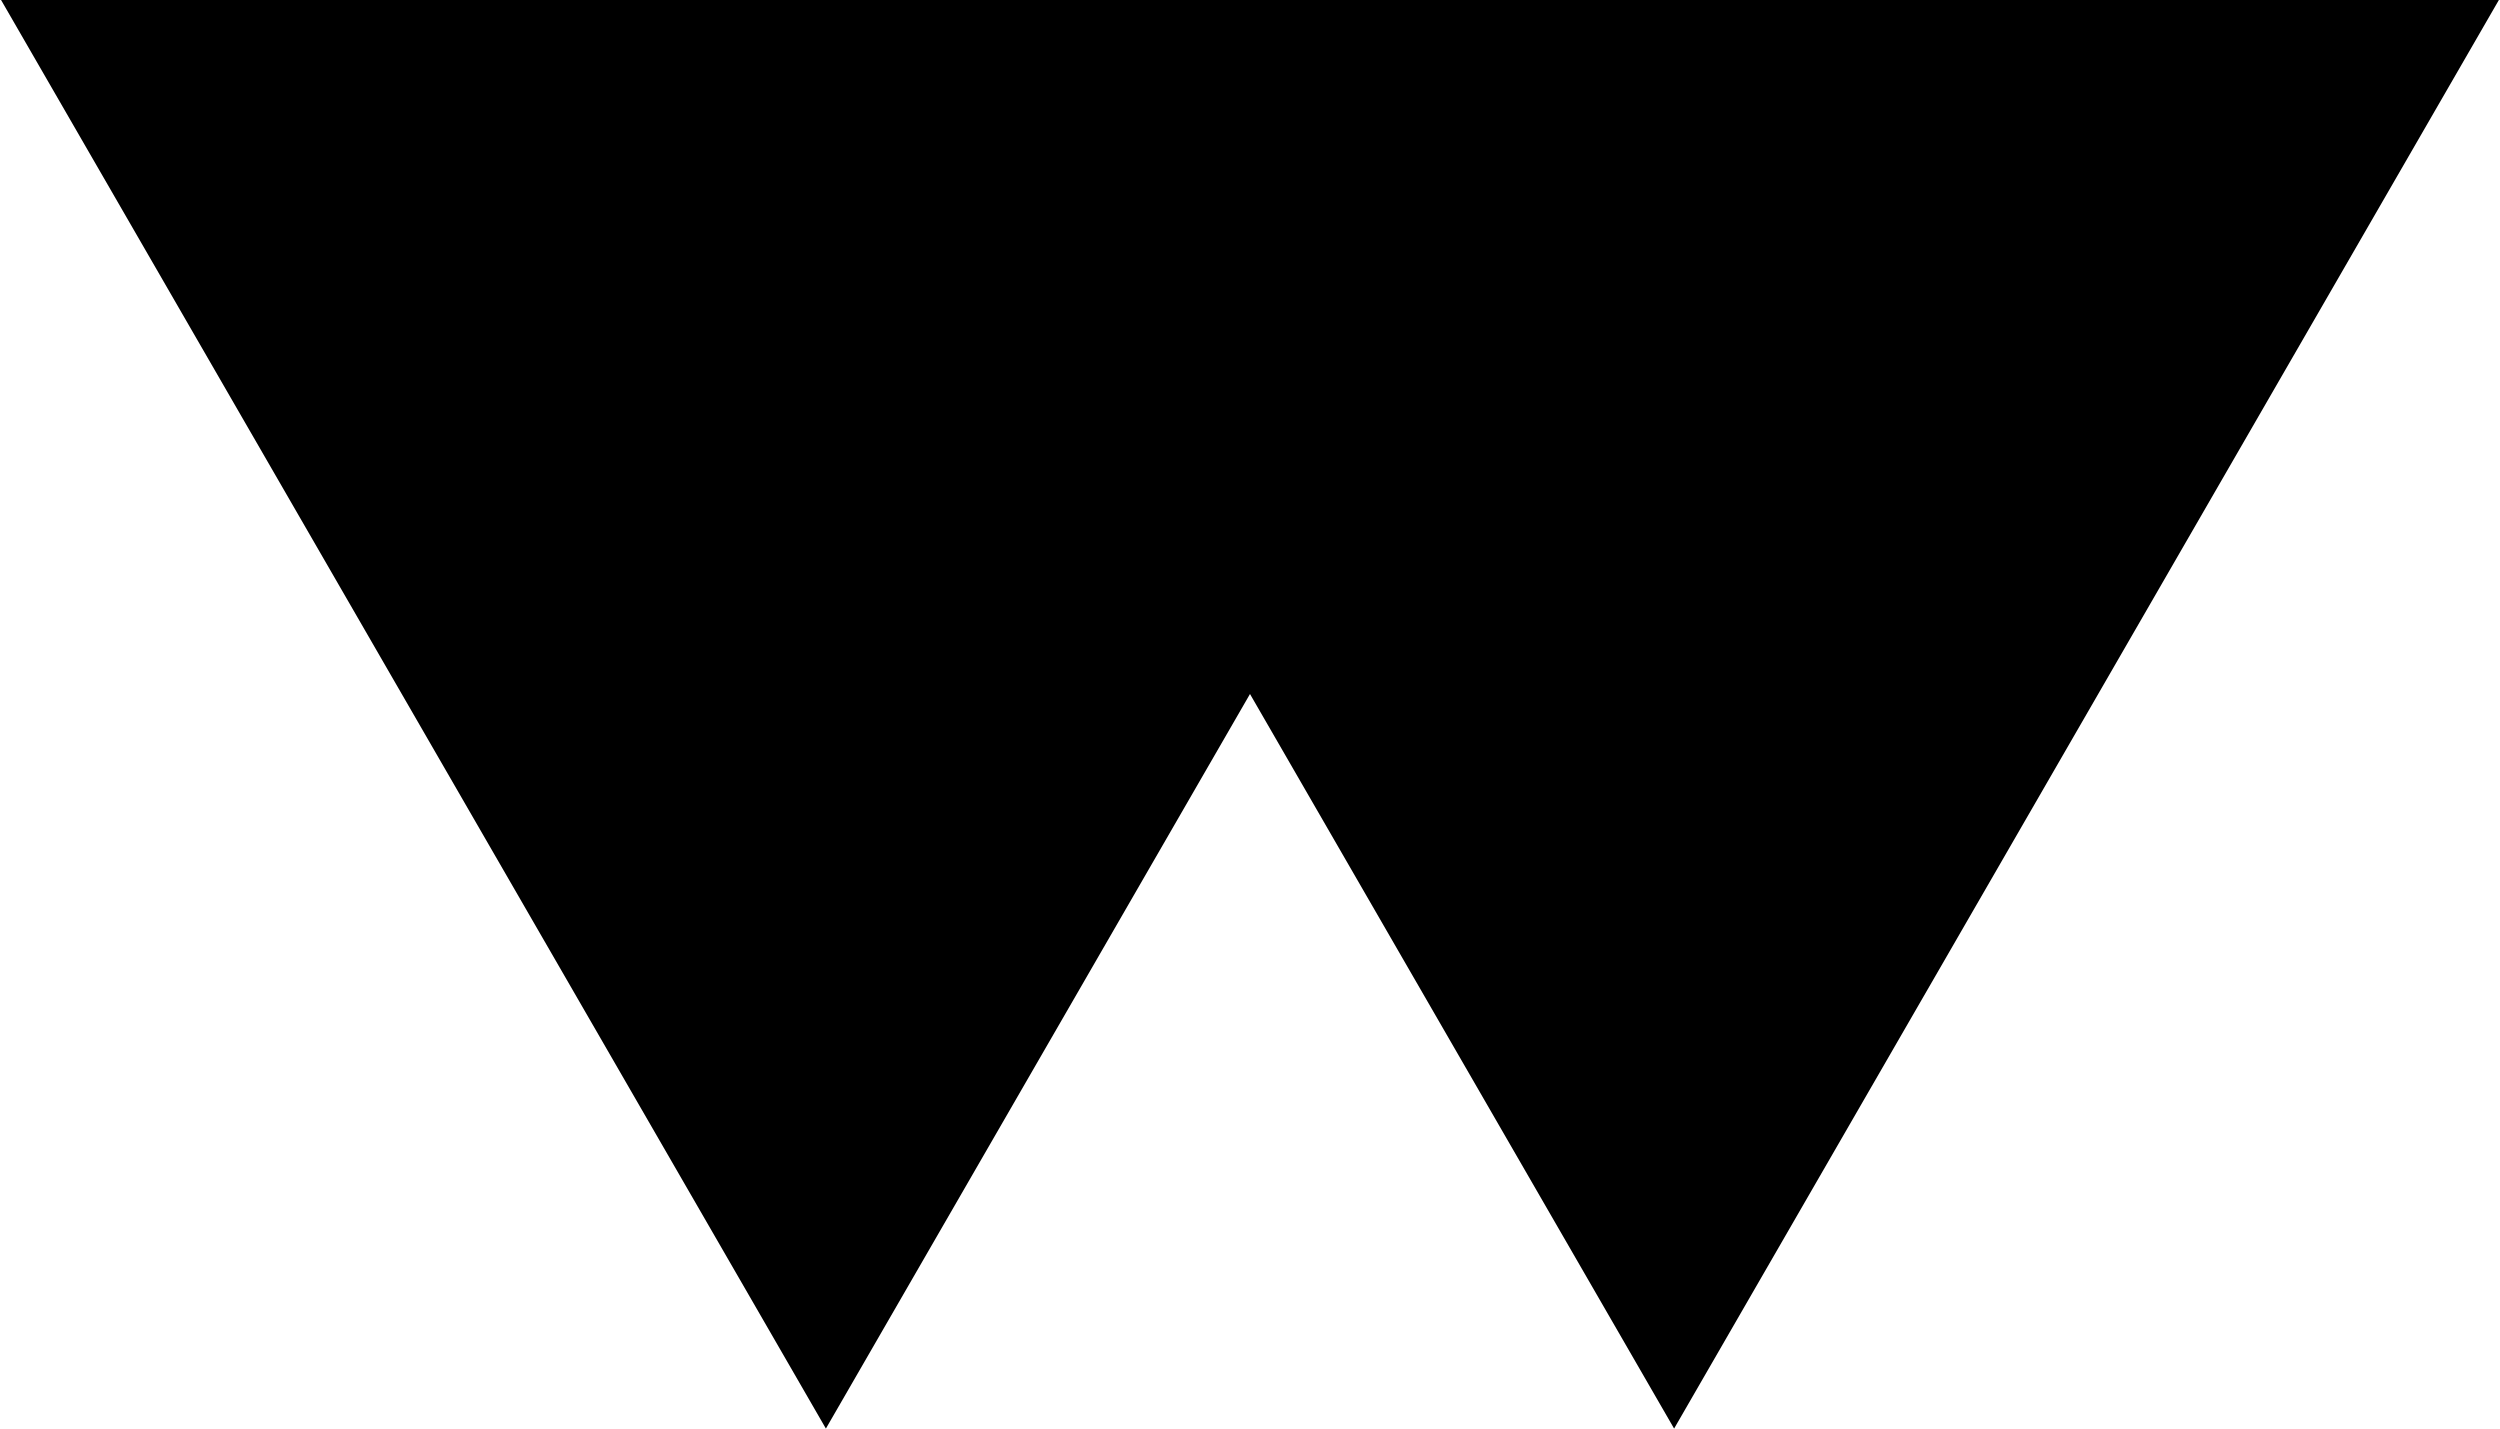 <svg width="56" height="32" viewBox="0 0 56 32" fill="none" xmlns="http://www.w3.org/2000/svg">
<path d="M18.5 32L36.975 0H0.024L18.5 32Z" fill="black"/>
<path d="M37.5 32L55.975 0H19.024L37.5 32Z" fill="black"/>
</svg>
